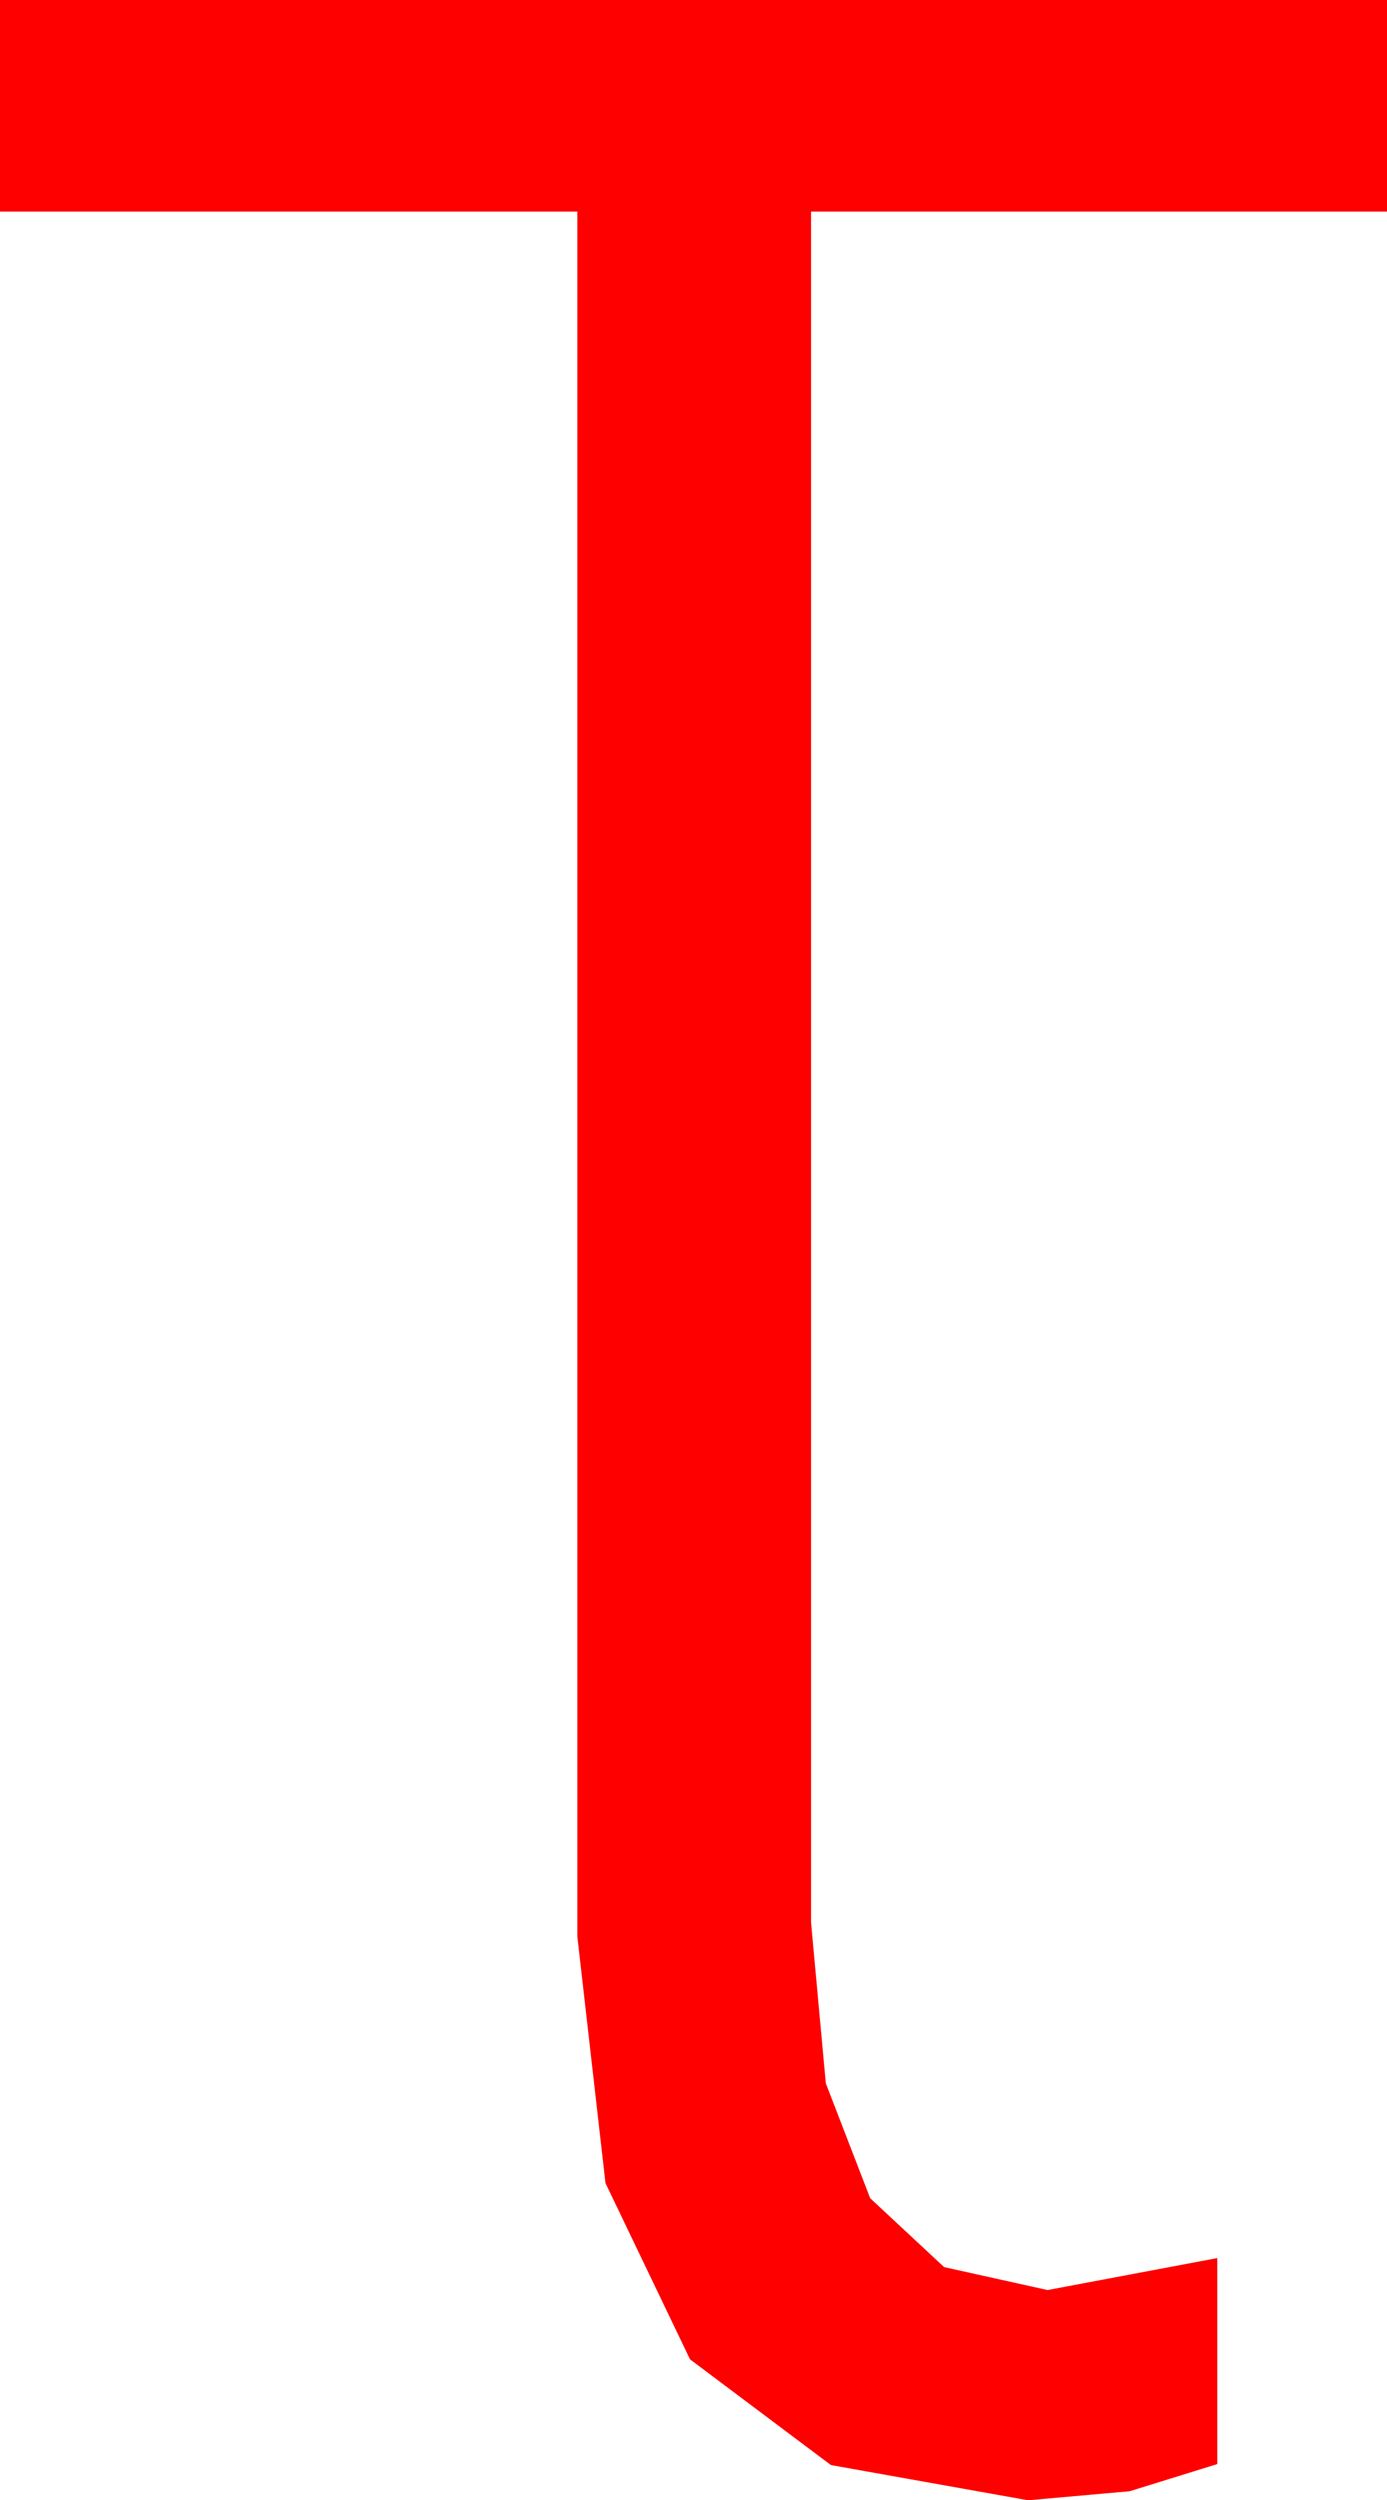 <?xml version="1.0" encoding="utf-8"?>
<!DOCTYPE svg PUBLIC "-//W3C//DTD SVG 1.1//EN" "http://www.w3.org/Graphics/SVG/1.1/DTD/svg11.dtd">
<svg width="29.209" height="52.617" xmlns="http://www.w3.org/2000/svg" xmlns:xlink="http://www.w3.org/1999/xlink" xmlns:xml="http://www.w3.org/XML/1998/namespace" version="1.1">
  <g>
    <g>
      <path style="fill:#FF0000;fill-opacity:1" d="M0,0L29.209,0 29.209,4.453 17.08,4.453 17.08,40.459 17.391,43.843 18.325,46.26 19.882,47.71 22.061,48.193 25.635,47.52 25.635,51.855 23.789,52.427 21.65,52.617 17.498,51.876 14.531,49.651 12.751,45.943 12.158,40.752 12.158,4.453 0,4.453 0,0z" />
    </g>
  </g>
</svg>